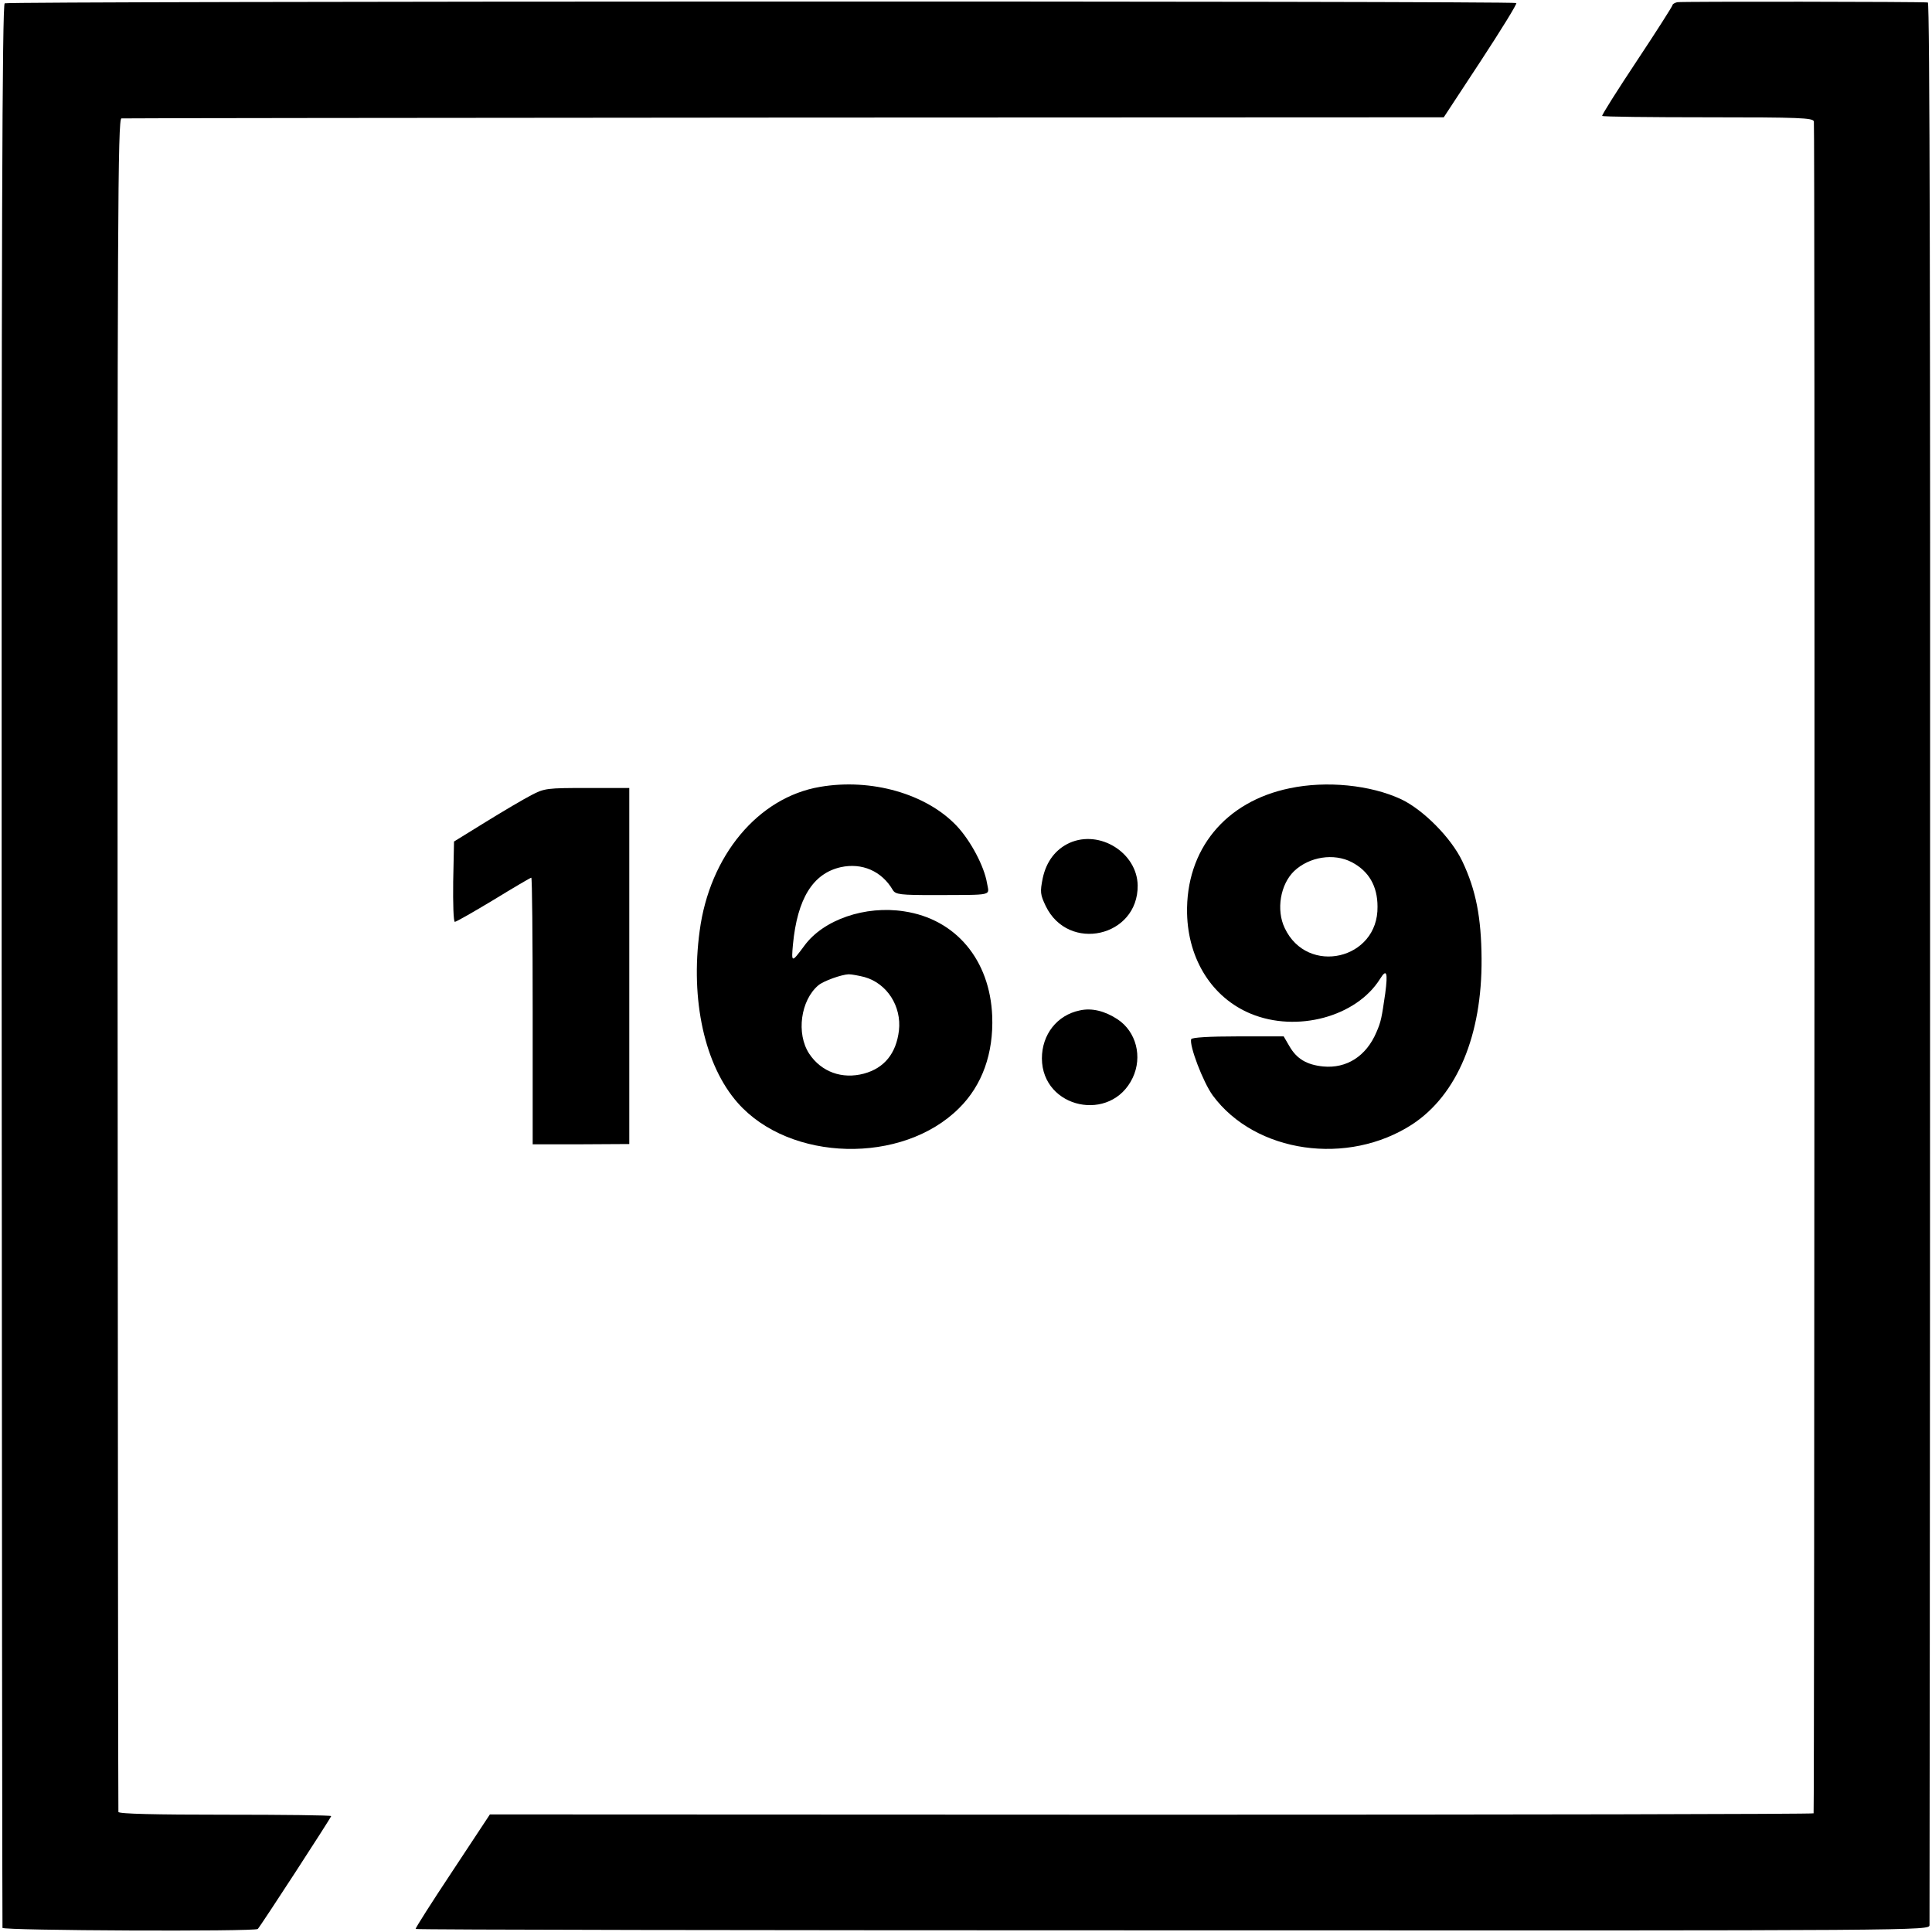 <?xml version="1.0" standalone="no"?>
<!DOCTYPE svg PUBLIC "-//W3C//DTD SVG 20010904//EN"
 "http://www.w3.org/TR/2001/REC-SVG-20010904/DTD/svg10.dtd">
<svg version="1.0" xmlns="http://www.w3.org/2000/svg"
 width="700pt" height="700pt" viewBox="0 0 700 700"
 preserveAspectRatio="xMidYMid meet">
<g transform="translate(0,700) scale(0.1,-0.1)"
fill="#000000" stroke="none">
<path d="M17 6988 c-9 -5 -12 -823 -11 -3485 1 -1913 2 -3482 3 -3488 1 -10
916 -14 925 -4 10 10 266 404 266 409 0 3 -173 5 -385 5 -252 0 -385 3 -386
10 -1 5 -2 1388 -3 3073 -1 2716 1 3062 14 3063 8 1 1090 2 2403 3 l2388 1
134 204 c74 113 132 207 129 210 -7 8 -5464 7 -5477 -1z"/>
<path d="M6077 6992 c-9 -2 -17 -7 -17 -10 0 -4 -58 -95 -129 -202 -71 -107
-128 -197 -126 -200 2 -3 174 -5 384 -5 330 0 380 -2 383 -15 4 -13 2 -6118
-1 -6130 0 -3 -1080 -5 -2398 -5 l-2398 1 -136 -206 c-75 -113 -135 -207 -133
-209 2 -3 1237 -5 2744 -5 2733 -1 2740 -1 2741 19 0 11 2 1583 2 3492 1 2309
-1 3473 -8 3474 -28 3 -894 4 -908 1z"/>
<path d="M2971 4149 c-224 -38 -400 -249 -436 -522 -34 -250 18 -487 138 -623
189 -214 597 -224 802 -19 84 83 125 199 120 333 -8 204 -132 352 -319 380
-141 22 -293 -30 -362 -125 -46 -62 -47 -62 -41 5 16 166 72 257 173 280 77
17 149 -14 189 -83 10 -16 27 -18 150 -18 220 1 199 -4 191 44 -10 60 -59 153
-110 207 -110 116 -309 173 -495 141z m161 -689 c82 -23 135 -106 125 -194
-10 -83 -53 -136 -127 -156 -79 -21 -154 6 -198 72 -48 73 -31 194 33 248 19
16 84 39 110 40 11 0 37 -5 57 -10z"/>
<path d="M4673 4144 c-234 -48 -377 -223 -372 -454 4 -167 91 -305 231 -363
167 -69 382 -11 468 126 24 39 29 24 19 -52 -13 -89 -15 -102 -32 -141 -37
-87 -108 -132 -193 -124 -60 6 -96 28 -122 73 l-21 36 -165 0 c-107 0 -167 -4
-170 -10 -8 -22 43 -156 78 -204 154 -209 490 -257 724 -104 162 107 252 323
250 599 -1 149 -20 249 -70 354 -40 84 -141 186 -221 224 -111 52 -271 68
-404 40z m225 -268 c61 -32 93 -86 93 -161 3 -192 -254 -251 -336 -78 -32 66
-16 159 34 207 55 52 144 66 209 32z"/>
<path d="M1925 4119 c-27 -14 -102 -58 -165 -97 l-115 -71 -3 -145 c-1 -81 1
-146 6 -146 5 0 68 36 141 80 72 44 133 80 136 80 3 0 5 -217 5 -483 l0 -483
175 0 175 1 0 645 0 645 -153 0 c-144 0 -155 -1 -202 -26z"/>
<path d="M3875 3946 c-50 -23 -84 -67 -97 -128 -10 -50 -9 -59 11 -101 82
-169 335 -112 333 75 -2 118 -137 203 -247 154z"/>
<path d="M3912 3339 c-82 -17 -137 -87 -137 -174 1 -182 251 -235 329 -70 36
76 13 167 -55 212 -46 30 -93 42 -137 32z"/>
</g>
</svg>
